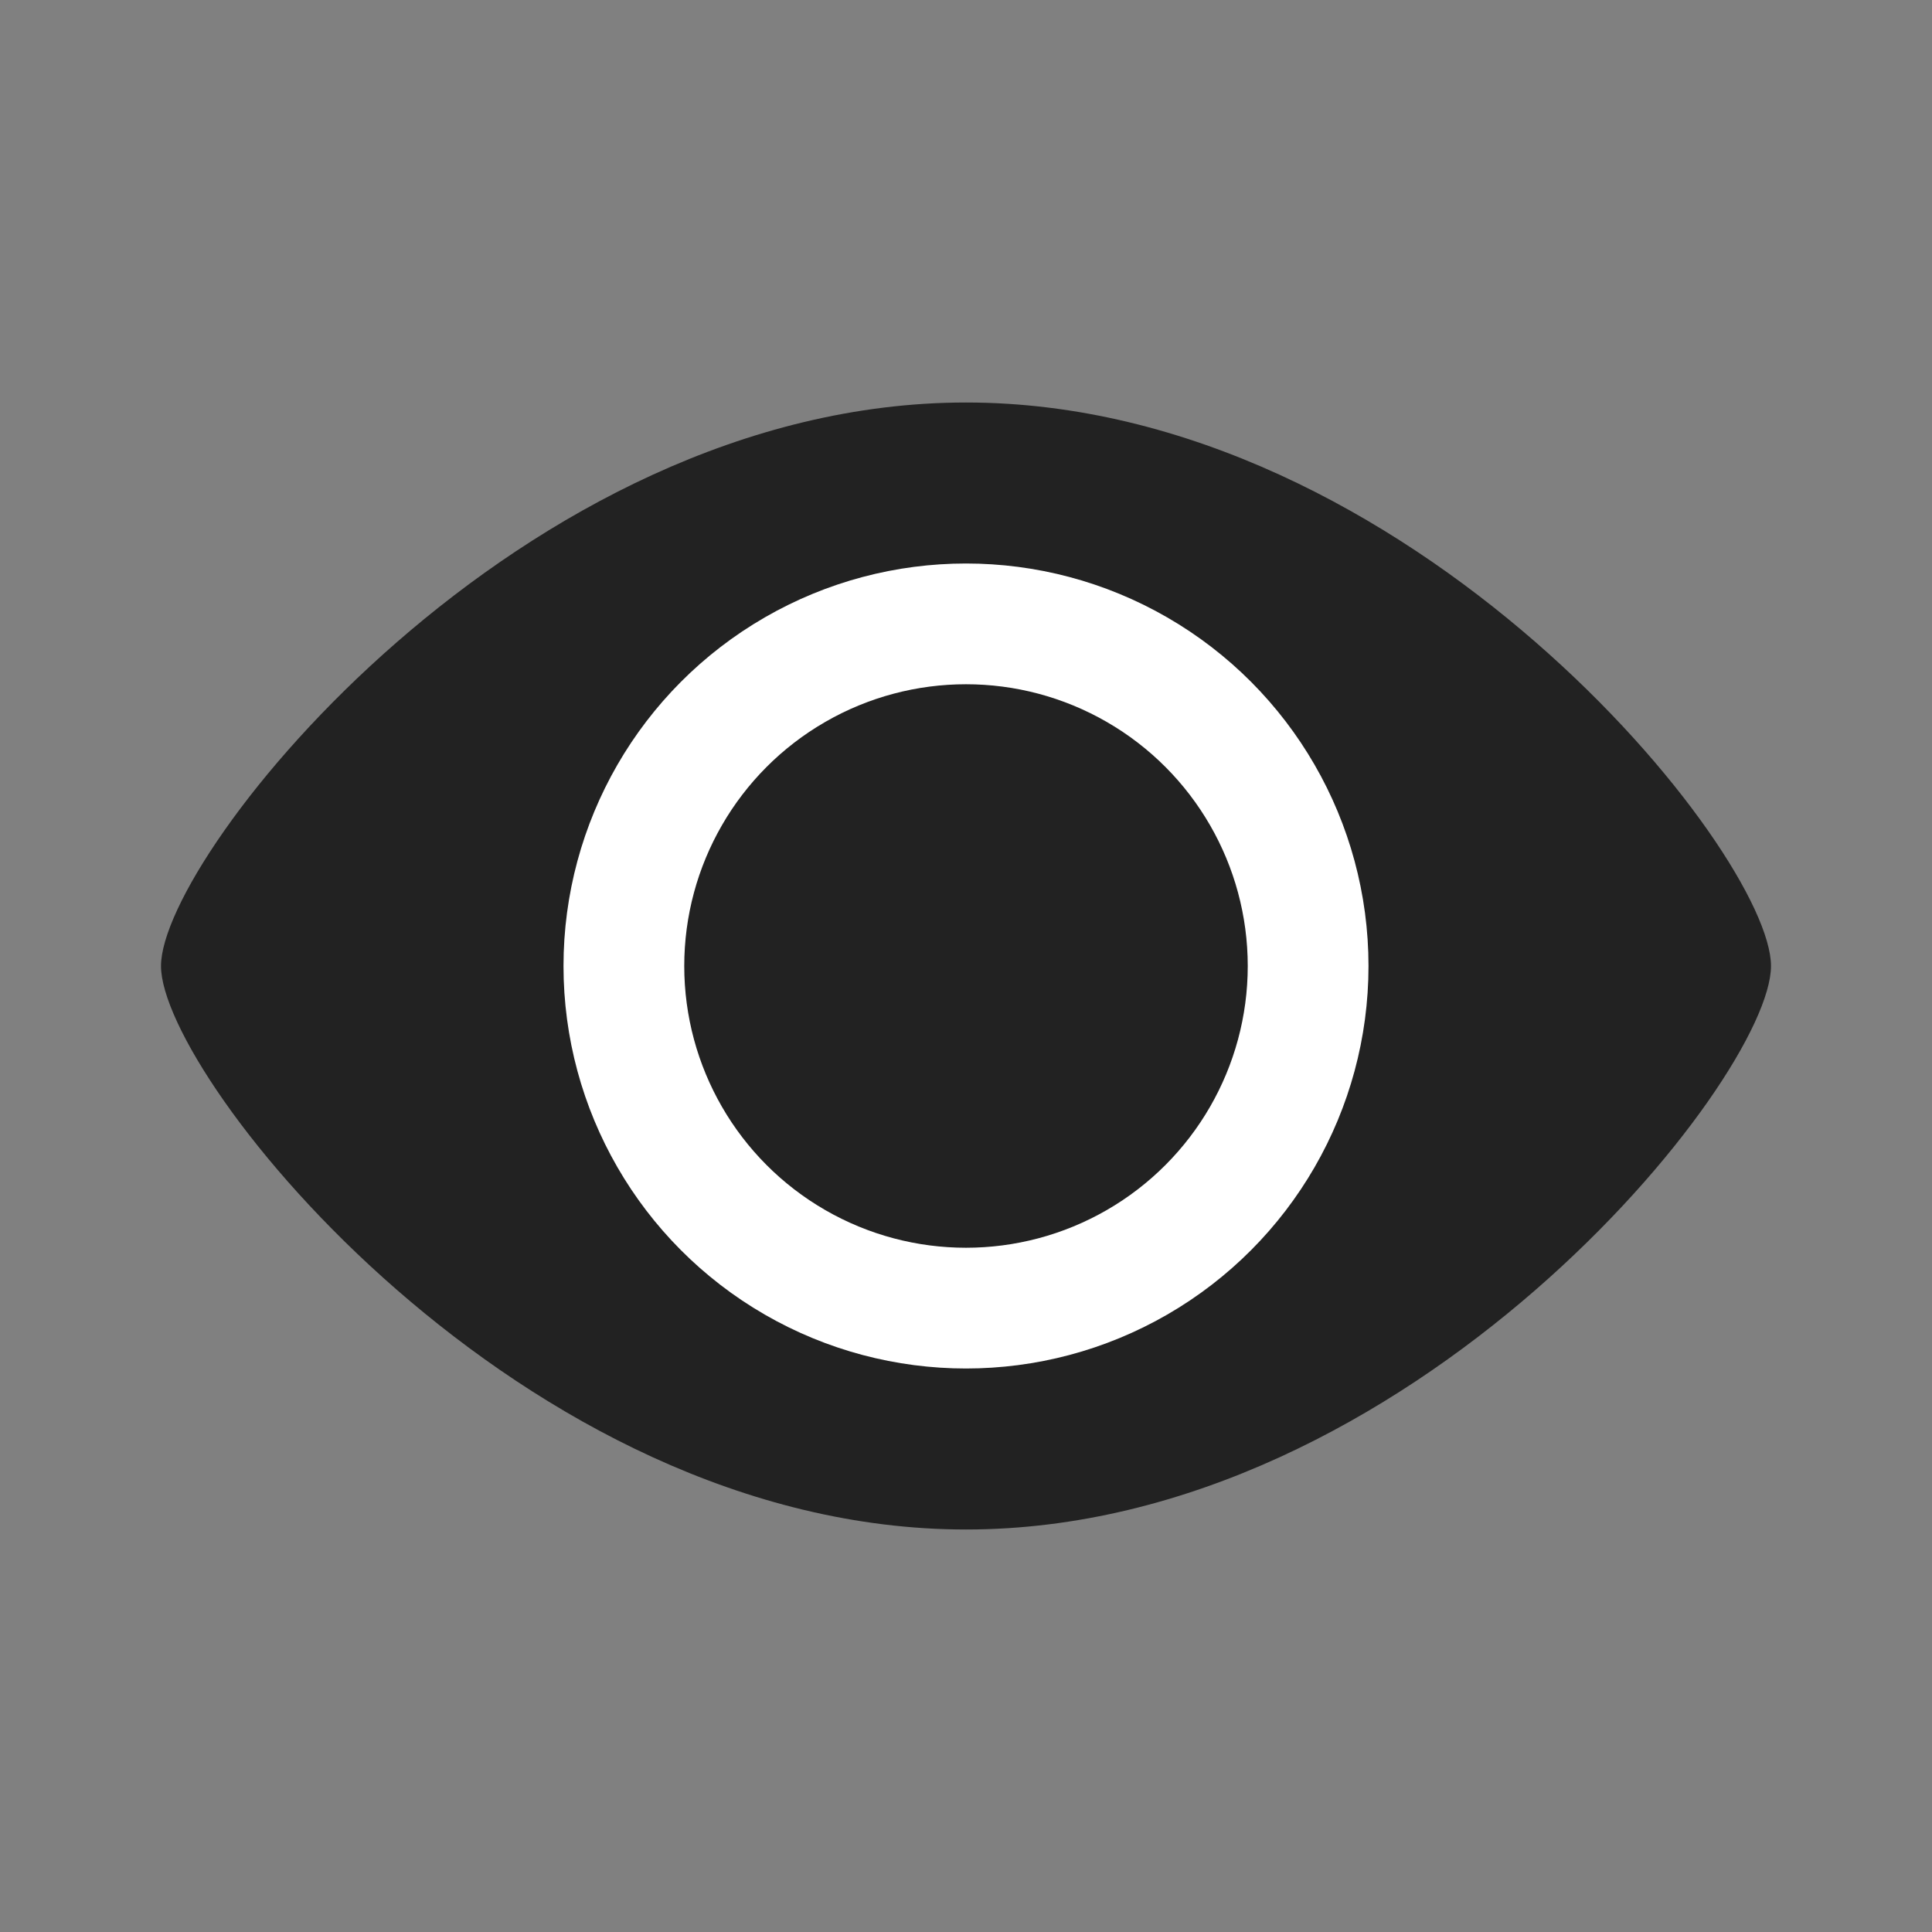 <?xml version="1.0" encoding="UTF-8"?>
<svg width="24px" height="24px" viewBox="0 0 24 24" version="1.1" xmlns="http://www.w3.org/2000/svg" xmlns:xlink="http://www.w3.org/1999/xlink">
    <rect x="0" y="0" width="24" height="24" fill="#808080" stroke="none"/>
    <title>75022E5B-A799-4CD9-A161-23DE584E4FF9</title>
    <g id="Template" stroke="none" stroke-width="1" fill="none" fill-rule="evenodd">
        <g id="#Resources_Template" transform="translate(-304, -386)">
            <g id="btn_component_see" transform="translate(295, 377)">
                <g id="icon_edit_see" transform="translate(9, 9)">
                    <rect id="Rectangle" x="0" y="0" width="24" height="24"></rect>
                    <path d="M12,19 C17.523,19 22,13.405 22,12 C22,10.595 17.523,5 12,5 C6.477,5 2,10.608 2,12 C2,13.392 6.477,19 12,19 Z" id="Oval" fill="#222222"></path>
                    <circle id="Oval" stroke="#FFFFFF" stroke-width="1.5" fill="#222222" cx="12" cy="12" r="4.25"></circle>
                </g>
            </g>
        </g>
    </g>
</svg>